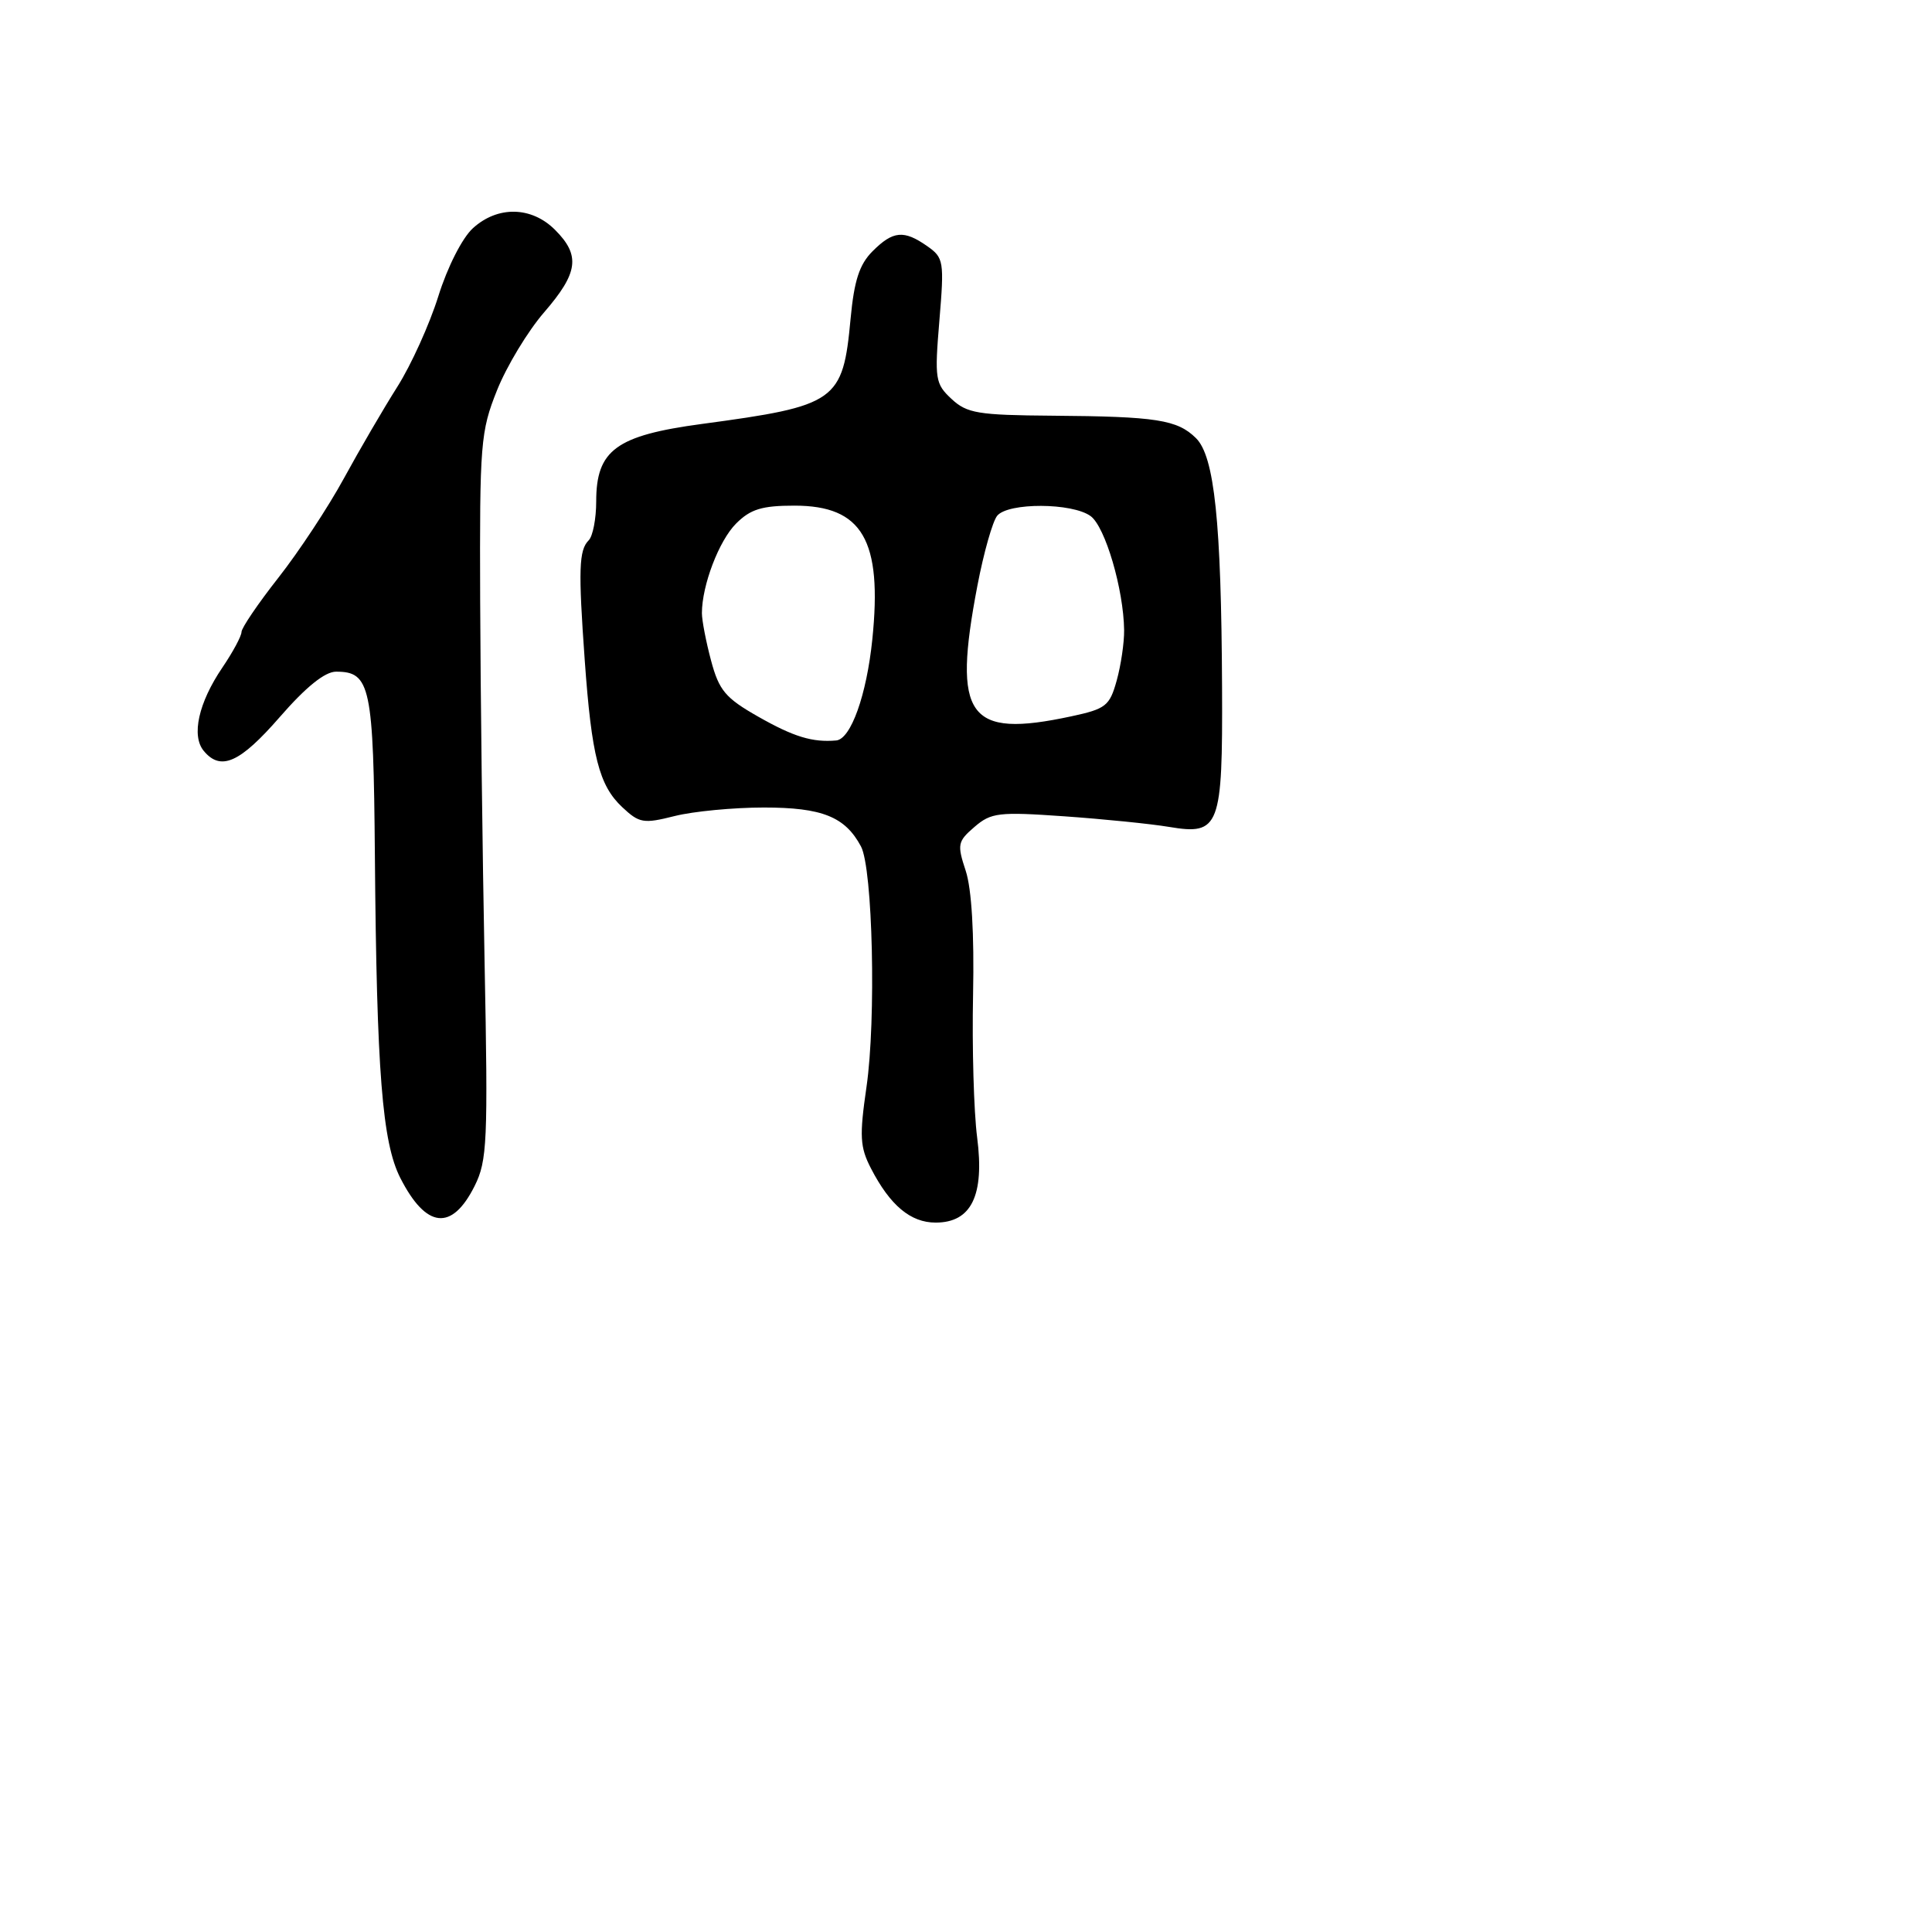 <svg xmlns="http://www.w3.org/2000/svg" width="256" height="256" viewBox="0 0 256 256" version="1.1">
	<path d="M 62.651 30.250 C 61.245 31.535, 59.285 35.395, 58.081 39.253 C 56.921 42.966, 54.476 48.366, 52.648 51.253 C 50.819 54.139, 47.632 59.603, 45.564 63.395 C 43.497 67.188, 39.599 73.098, 36.903 76.529 C 34.206 79.960, 32 83.207, 32 83.744 C 32 84.281, 30.853 86.411, 29.452 88.476 C 26.306 93.112, 25.331 97.489, 26.998 99.498 C 29.253 102.215, 31.791 101.082, 37.081 95 C 40.539 91.024, 43.051 89, 44.528 89 C 49.090 89, 49.488 90.886, 49.674 113.403 C 49.911 142.053, 50.649 151.391, 53.049 156.096 C 56.470 162.801, 59.875 163.169, 62.885 157.158 C 64.562 153.808, 64.674 151.311, 64.210 127.500 C 63.932 113.200, 63.668 91.600, 63.624 79.500 C 63.549 58.738, 63.675 57.174, 65.859 51.711 C 67.132 48.527, 69.934 43.887, 72.086 41.400 C 76.632 36.148, 76.939 33.848, 73.545 30.455 C 70.424 27.333, 65.934 27.248, 62.651 30.250 M 115.619 33.290 C 113.875 35.034, 113.180 37.169, 112.707 42.235 C 111.683 53.203, 110.878 53.772, 93 56.176 C 81.635 57.705, 79 59.638, 79 66.446 C 79 68.731, 78.553 71.047, 78.006 71.594 C 76.704 72.896, 76.619 75.469, 77.482 87.500 C 78.392 100.208, 79.376 104.066, 82.442 106.946 C 84.714 109.080, 85.258 109.172, 89.396 108.130 C 91.865 107.509, 97.186 107, 101.220 107 C 108.936 107, 111.976 108.218, 114.082 112.152 C 115.646 115.075, 116.107 135.128, 114.814 144.030 C 113.866 150.564, 113.945 151.994, 115.414 154.833 C 117.946 159.730, 120.658 162, 123.977 162 C 128.717 162, 130.468 158.407, 129.476 150.714 C 129.035 147.296, 128.792 138.791, 128.936 131.814 C 129.102 123.732, 128.749 117.769, 127.961 115.381 C 126.810 111.893, 126.890 111.491, 129.128 109.567 C 131.328 107.674, 132.332 107.555, 141.016 108.165 C 146.232 108.531, 152.481 109.163, 154.902 109.568 C 161.615 110.691, 162.014 109.639, 161.929 91.059 C 161.829 69.130, 160.922 60.471, 158.473 58.055 C 156 55.615, 153.245 55.185, 139.439 55.082 C 129.585 55.009, 128.126 54.766, 126.082 52.862 C 123.921 50.849, 123.827 50.240, 124.474 42.475 C 125.128 34.616, 125.052 34.150, 122.858 32.613 C 119.762 30.444, 118.331 30.578, 115.619 33.290 M 97.537 69.372 C 95.271 71.638, 93.017 77.538, 93.006 81.236 C 93.003 82.190, 93.550 85.027, 94.222 87.539 C 95.279 91.492, 96.121 92.492, 100.472 94.964 C 105.176 97.636, 107.657 98.393, 110.801 98.115 C 112.742 97.943, 114.832 92.097, 115.587 84.723 C 116.936 71.564, 114.278 67, 105.266 67 C 100.962 67, 99.443 67.466, 97.537 69.372 M 132.137 68.335 C 131.528 69.069, 130.348 73.231, 129.515 77.585 C 126.179 95.020, 128.213 97.863, 141.925 94.923 C 146.540 93.933, 147.032 93.546, 147.969 90.173 C 148.530 88.153, 148.972 85.150, 148.952 83.500 C 148.886 78.096, 146.450 69.802, 144.514 68.387 C 142.081 66.607, 133.600 66.572, 132.137 68.335" stroke="none" fill="black" fill-rule="evenodd"/>
</svg>